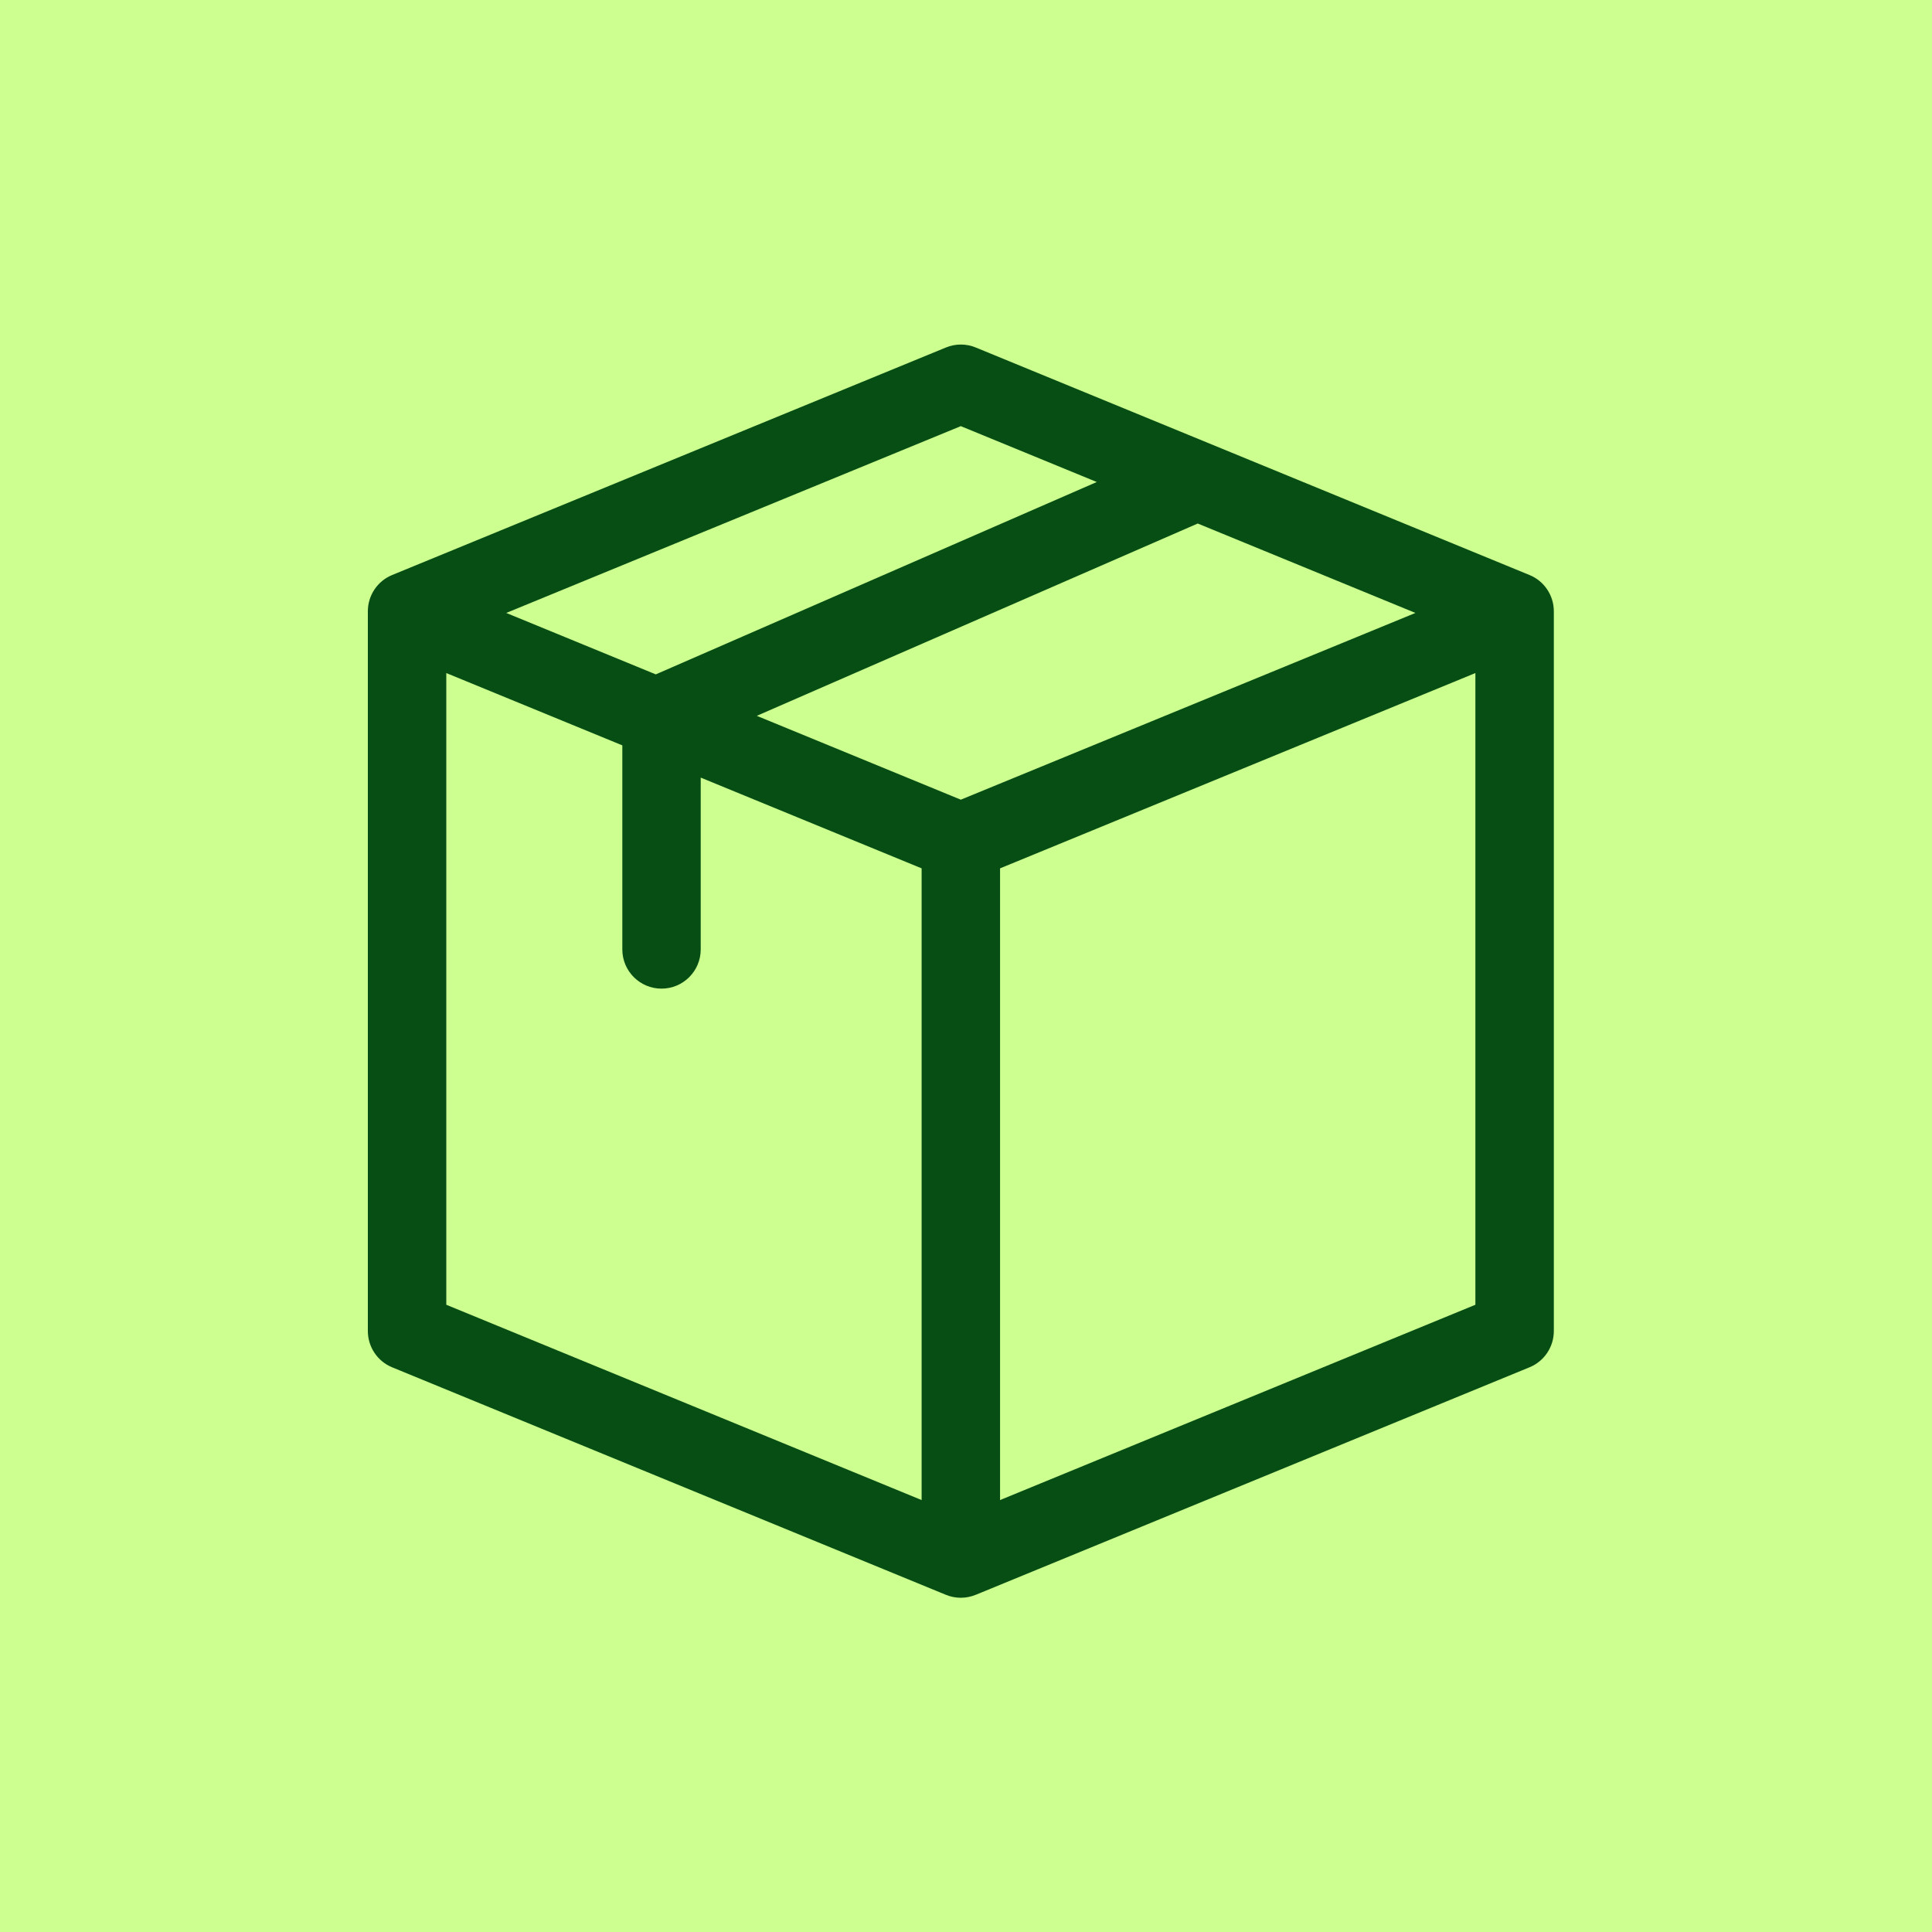 <svg width="35" height="35" viewBox="0 0 35 35" fill="none" xmlns="http://www.w3.org/2000/svg">
<rect width="35" height="35" fill="#CCFF90"></rect>
<g clip-path="url(#clip0_7350_1047)">
<path d="M28.149 11.074C28.149 10.786 27.975 10.526 27.708 10.417L17.676 6.295C17.503 6.224 17.309 6.224 17.137 6.295L7.104 10.417C6.838 10.526 6.664 10.786 6.664 11.074V24.113C6.664 24.401 6.838 24.661 7.104 24.77L17.137 28.892C17.308 28.962 17.5 28.963 17.675 28.892C17.684 28.889 17.304 29.044 27.708 24.77C27.975 24.661 28.149 24.401 28.149 24.113V11.074ZM17.406 14.487L13.71 12.968L21.698 9.484L25.642 11.104L17.406 14.487ZM8.085 12.193L11.274 13.503V17.2C11.274 17.592 11.592 17.91 11.984 17.91C12.376 17.91 12.694 17.592 12.694 17.2V14.087L16.696 15.731V27.175L8.085 23.637V12.193ZM17.406 7.72L19.869 8.732L11.88 12.217L9.171 11.104L17.406 7.72ZM18.117 15.731L26.728 12.193V23.637L18.117 27.175V15.731Z" fill="#074E15"></path>
</g>
<defs>
<clipPath id="clip0_7350_1047">
<rect width="22.703" height="22.703" fill="white" transform="translate(6.055 6.242)"></rect>
</clipPath>
</defs>
</svg>